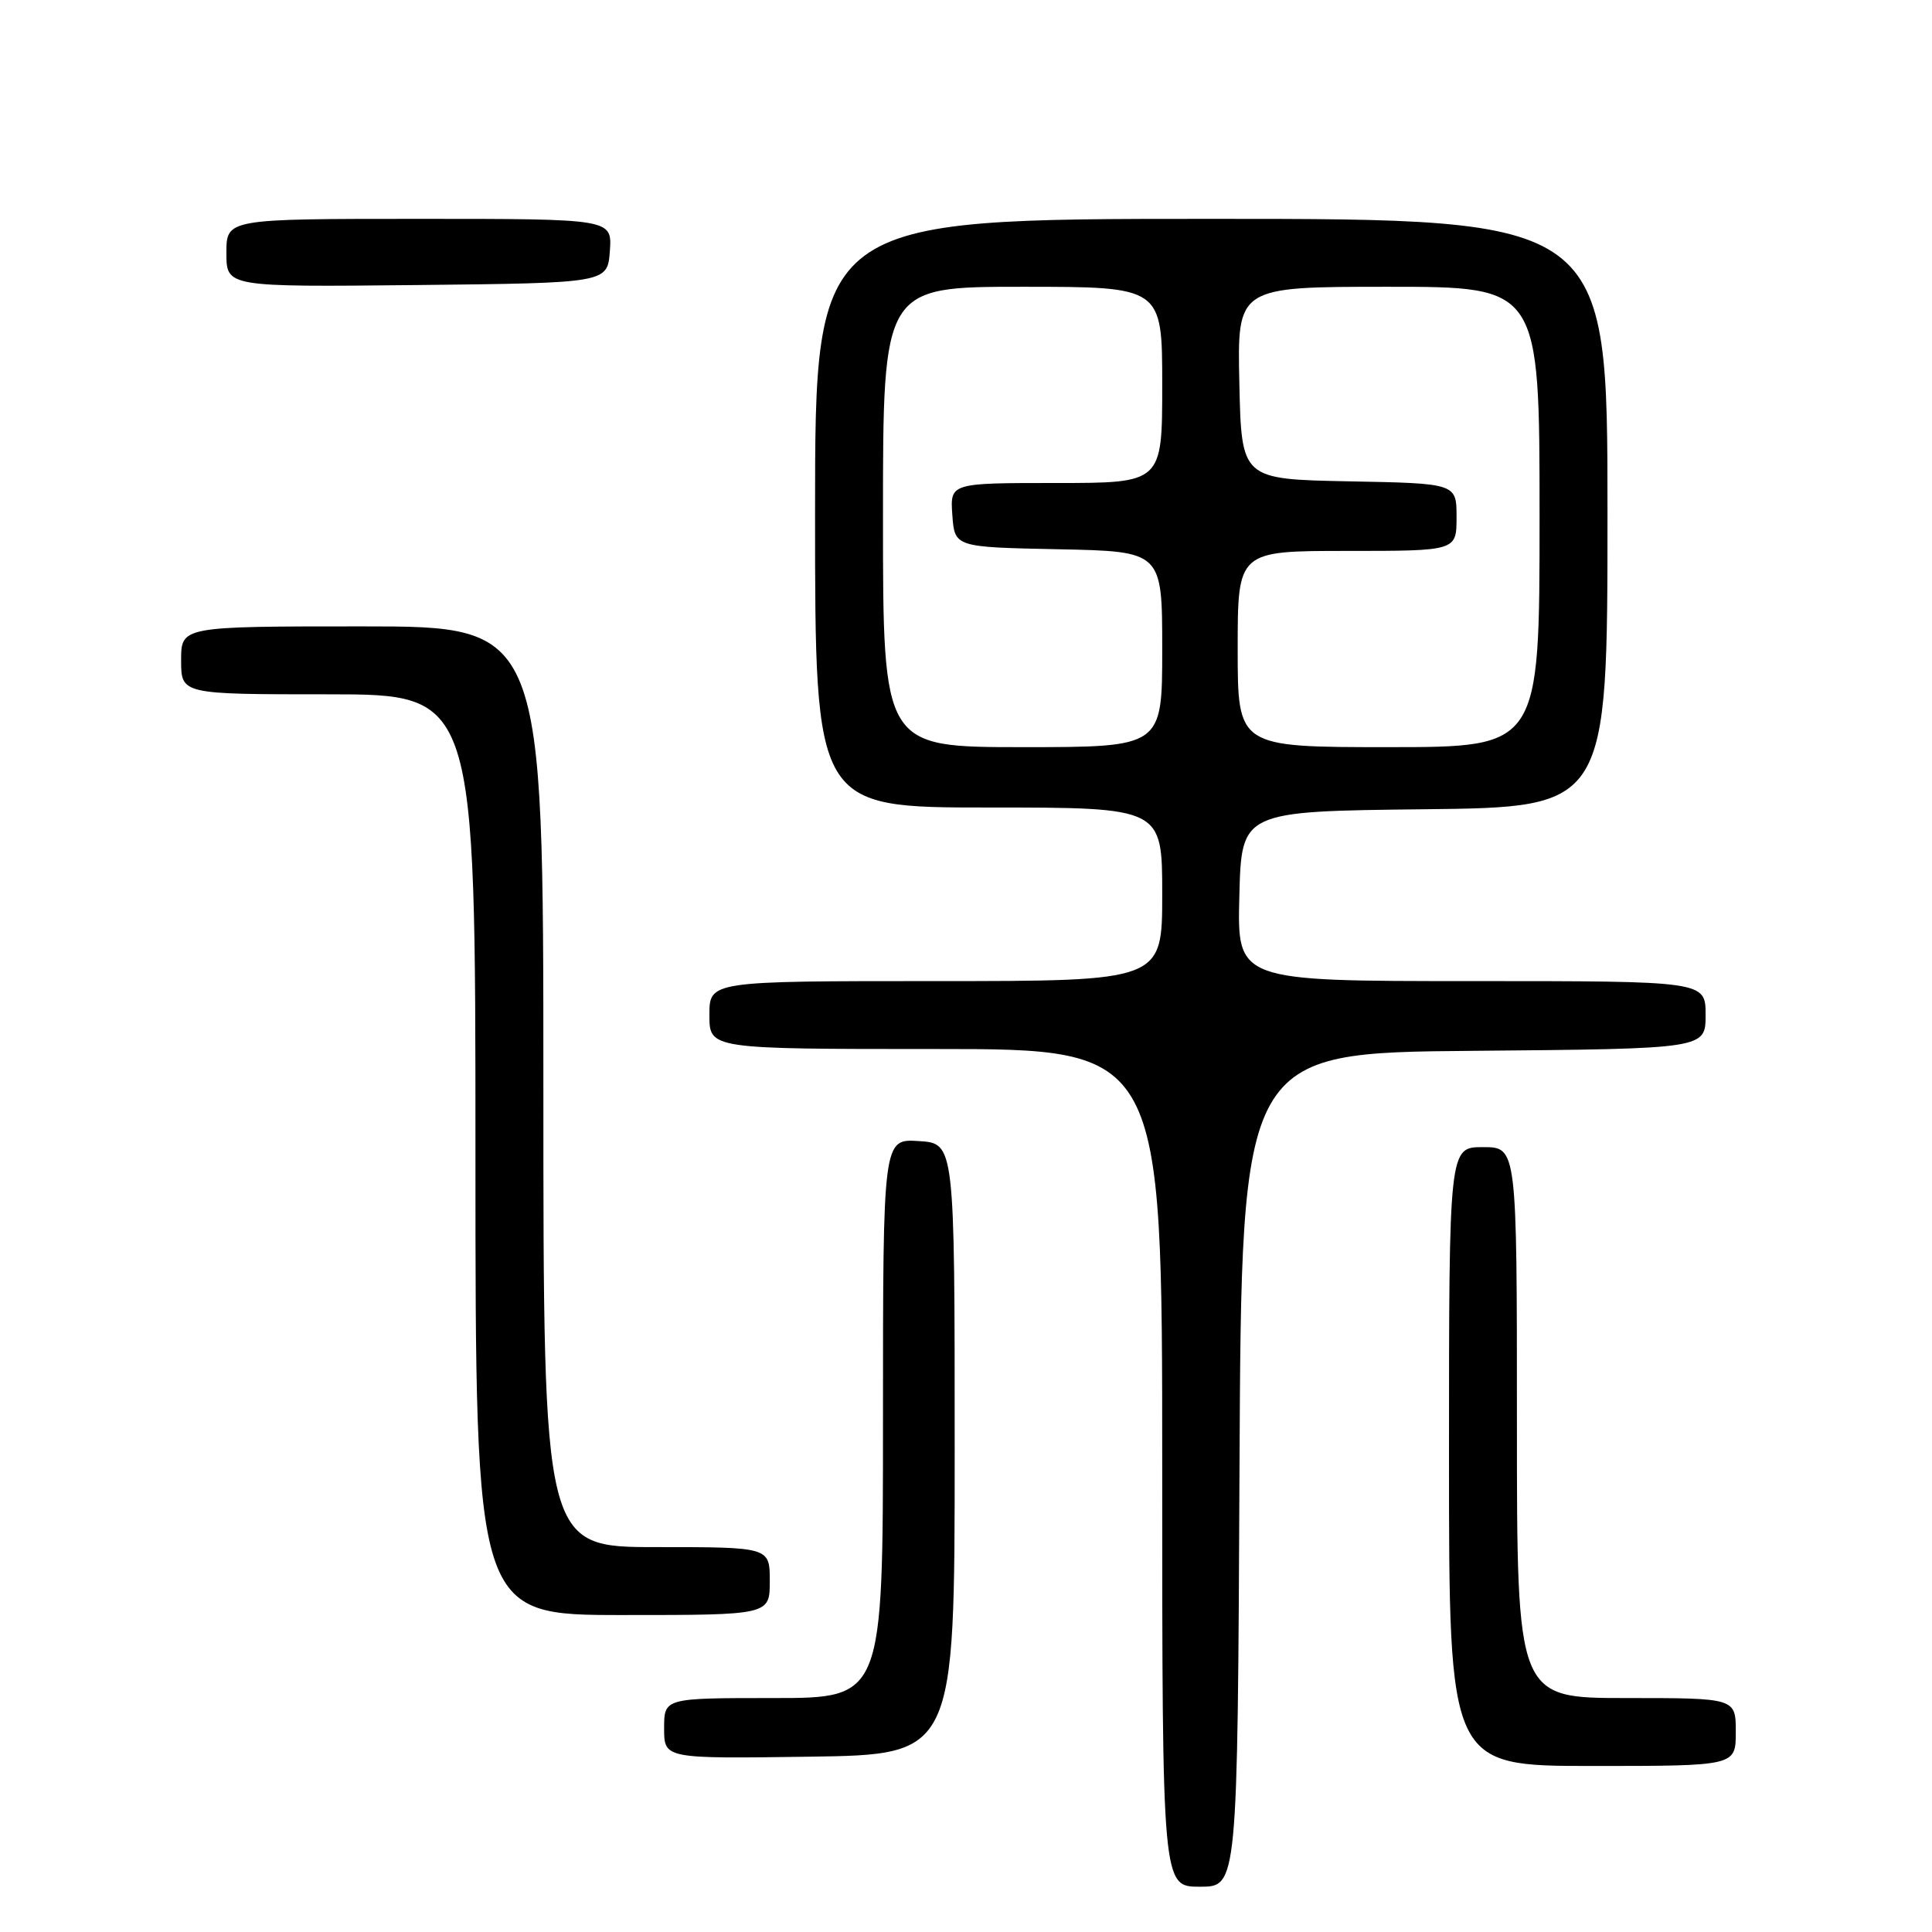 <?xml version="1.0" encoding="UTF-8" standalone="no"?>
<!DOCTYPE svg PUBLIC "-//W3C//DTD SVG 1.1//EN" "http://www.w3.org/Graphics/SVG/1.1/DTD/svg11.dtd" >
<svg xmlns="http://www.w3.org/2000/svg" xmlns:xlink="http://www.w3.org/1999/xlink" version="1.1" viewBox="0 0 256 256">
 <g >
 <path fill="currentColor"
d=" M 164.24 194.75 C 164.50 139.50 164.50 139.50 195.25 139.24 C 226.00 138.97 226.00 138.97 226.00 134.49 C 226.00 130.00 226.00 130.00 194.97 130.00 C 163.93 130.00 163.93 130.00 164.22 118.75 C 164.50 107.50 164.50 107.50 188.75 107.23 C 213.00 106.96 213.00 106.96 213.00 67.98 C 213.00 29.00 213.00 29.00 160.50 29.00 C 108.00 29.00 108.00 29.00 108.00 68.00 C 108.00 107.00 108.00 107.00 131.00 107.00 C 154.00 107.00 154.00 107.00 154.00 118.50 C 154.00 130.00 154.00 130.00 124.00 130.00 C 94.00 130.00 94.00 130.00 94.00 134.50 C 94.00 139.00 94.00 139.00 124.00 139.00 C 154.00 139.00 154.00 139.00 154.00 194.50 C 154.00 250.00 154.00 250.00 158.99 250.00 C 163.98 250.00 163.98 250.00 164.24 194.75 Z  M 230.00 229.50 C 230.00 225.00 230.00 225.00 215.50 225.00 C 201.00 225.00 201.00 225.00 201.00 188.50 C 201.00 152.00 201.00 152.00 196.50 152.00 C 192.00 152.00 192.00 152.00 192.00 193.00 C 192.00 234.00 192.00 234.00 211.00 234.00 C 230.00 234.00 230.00 234.00 230.00 229.50 Z  M 126.50 192.00 C 126.50 151.50 126.50 151.50 121.75 151.20 C 117.00 150.89 117.00 150.89 117.00 187.95 C 117.00 225.00 117.00 225.00 102.50 225.00 C 88.00 225.00 88.00 225.00 88.00 229.02 C 88.00 233.04 88.00 233.04 107.25 232.77 C 126.50 232.50 126.50 232.50 126.50 192.00 Z  M 102.00 209.50 C 102.00 205.00 102.00 205.00 87.00 205.00 C 72.00 205.00 72.00 205.00 72.00 144.00 C 72.00 83.00 72.00 83.00 48.00 83.00 C 24.00 83.00 24.00 83.00 24.00 87.50 C 24.00 92.00 24.00 92.00 43.50 92.00 C 63.00 92.00 63.00 92.00 63.00 153.00 C 63.00 214.00 63.00 214.00 82.50 214.00 C 102.00 214.00 102.00 214.00 102.00 209.50 Z  M 80.81 33.25 C 81.11 29.00 81.11 29.00 55.56 29.00 C 30.00 29.00 30.00 29.00 30.00 33.52 C 30.00 38.03 30.00 38.03 55.25 37.77 C 80.50 37.50 80.50 37.50 80.81 33.25 Z  M 117.00 68.50 C 117.00 38.00 117.00 38.00 135.50 38.00 C 154.00 38.00 154.00 38.00 154.00 51.00 C 154.00 64.00 154.00 64.00 139.94 64.00 C 125.89 64.00 125.89 64.00 126.19 68.25 C 126.50 72.50 126.50 72.50 140.25 72.78 C 154.00 73.06 154.00 73.06 154.00 86.03 C 154.00 99.00 154.00 99.00 135.50 99.00 C 117.00 99.00 117.00 99.00 117.00 68.50 Z  M 164.00 86.00 C 164.00 73.00 164.00 73.00 178.50 73.00 C 193.00 73.00 193.00 73.00 193.00 68.53 C 193.00 64.05 193.00 64.05 178.75 63.78 C 164.50 63.50 164.50 63.50 164.22 50.75 C 163.94 38.00 163.94 38.00 183.97 38.00 C 204.00 38.00 204.00 38.00 204.00 68.50 C 204.00 99.00 204.00 99.00 184.00 99.00 C 164.00 99.00 164.00 99.00 164.00 86.00 Z "/>
</g>
</svg>